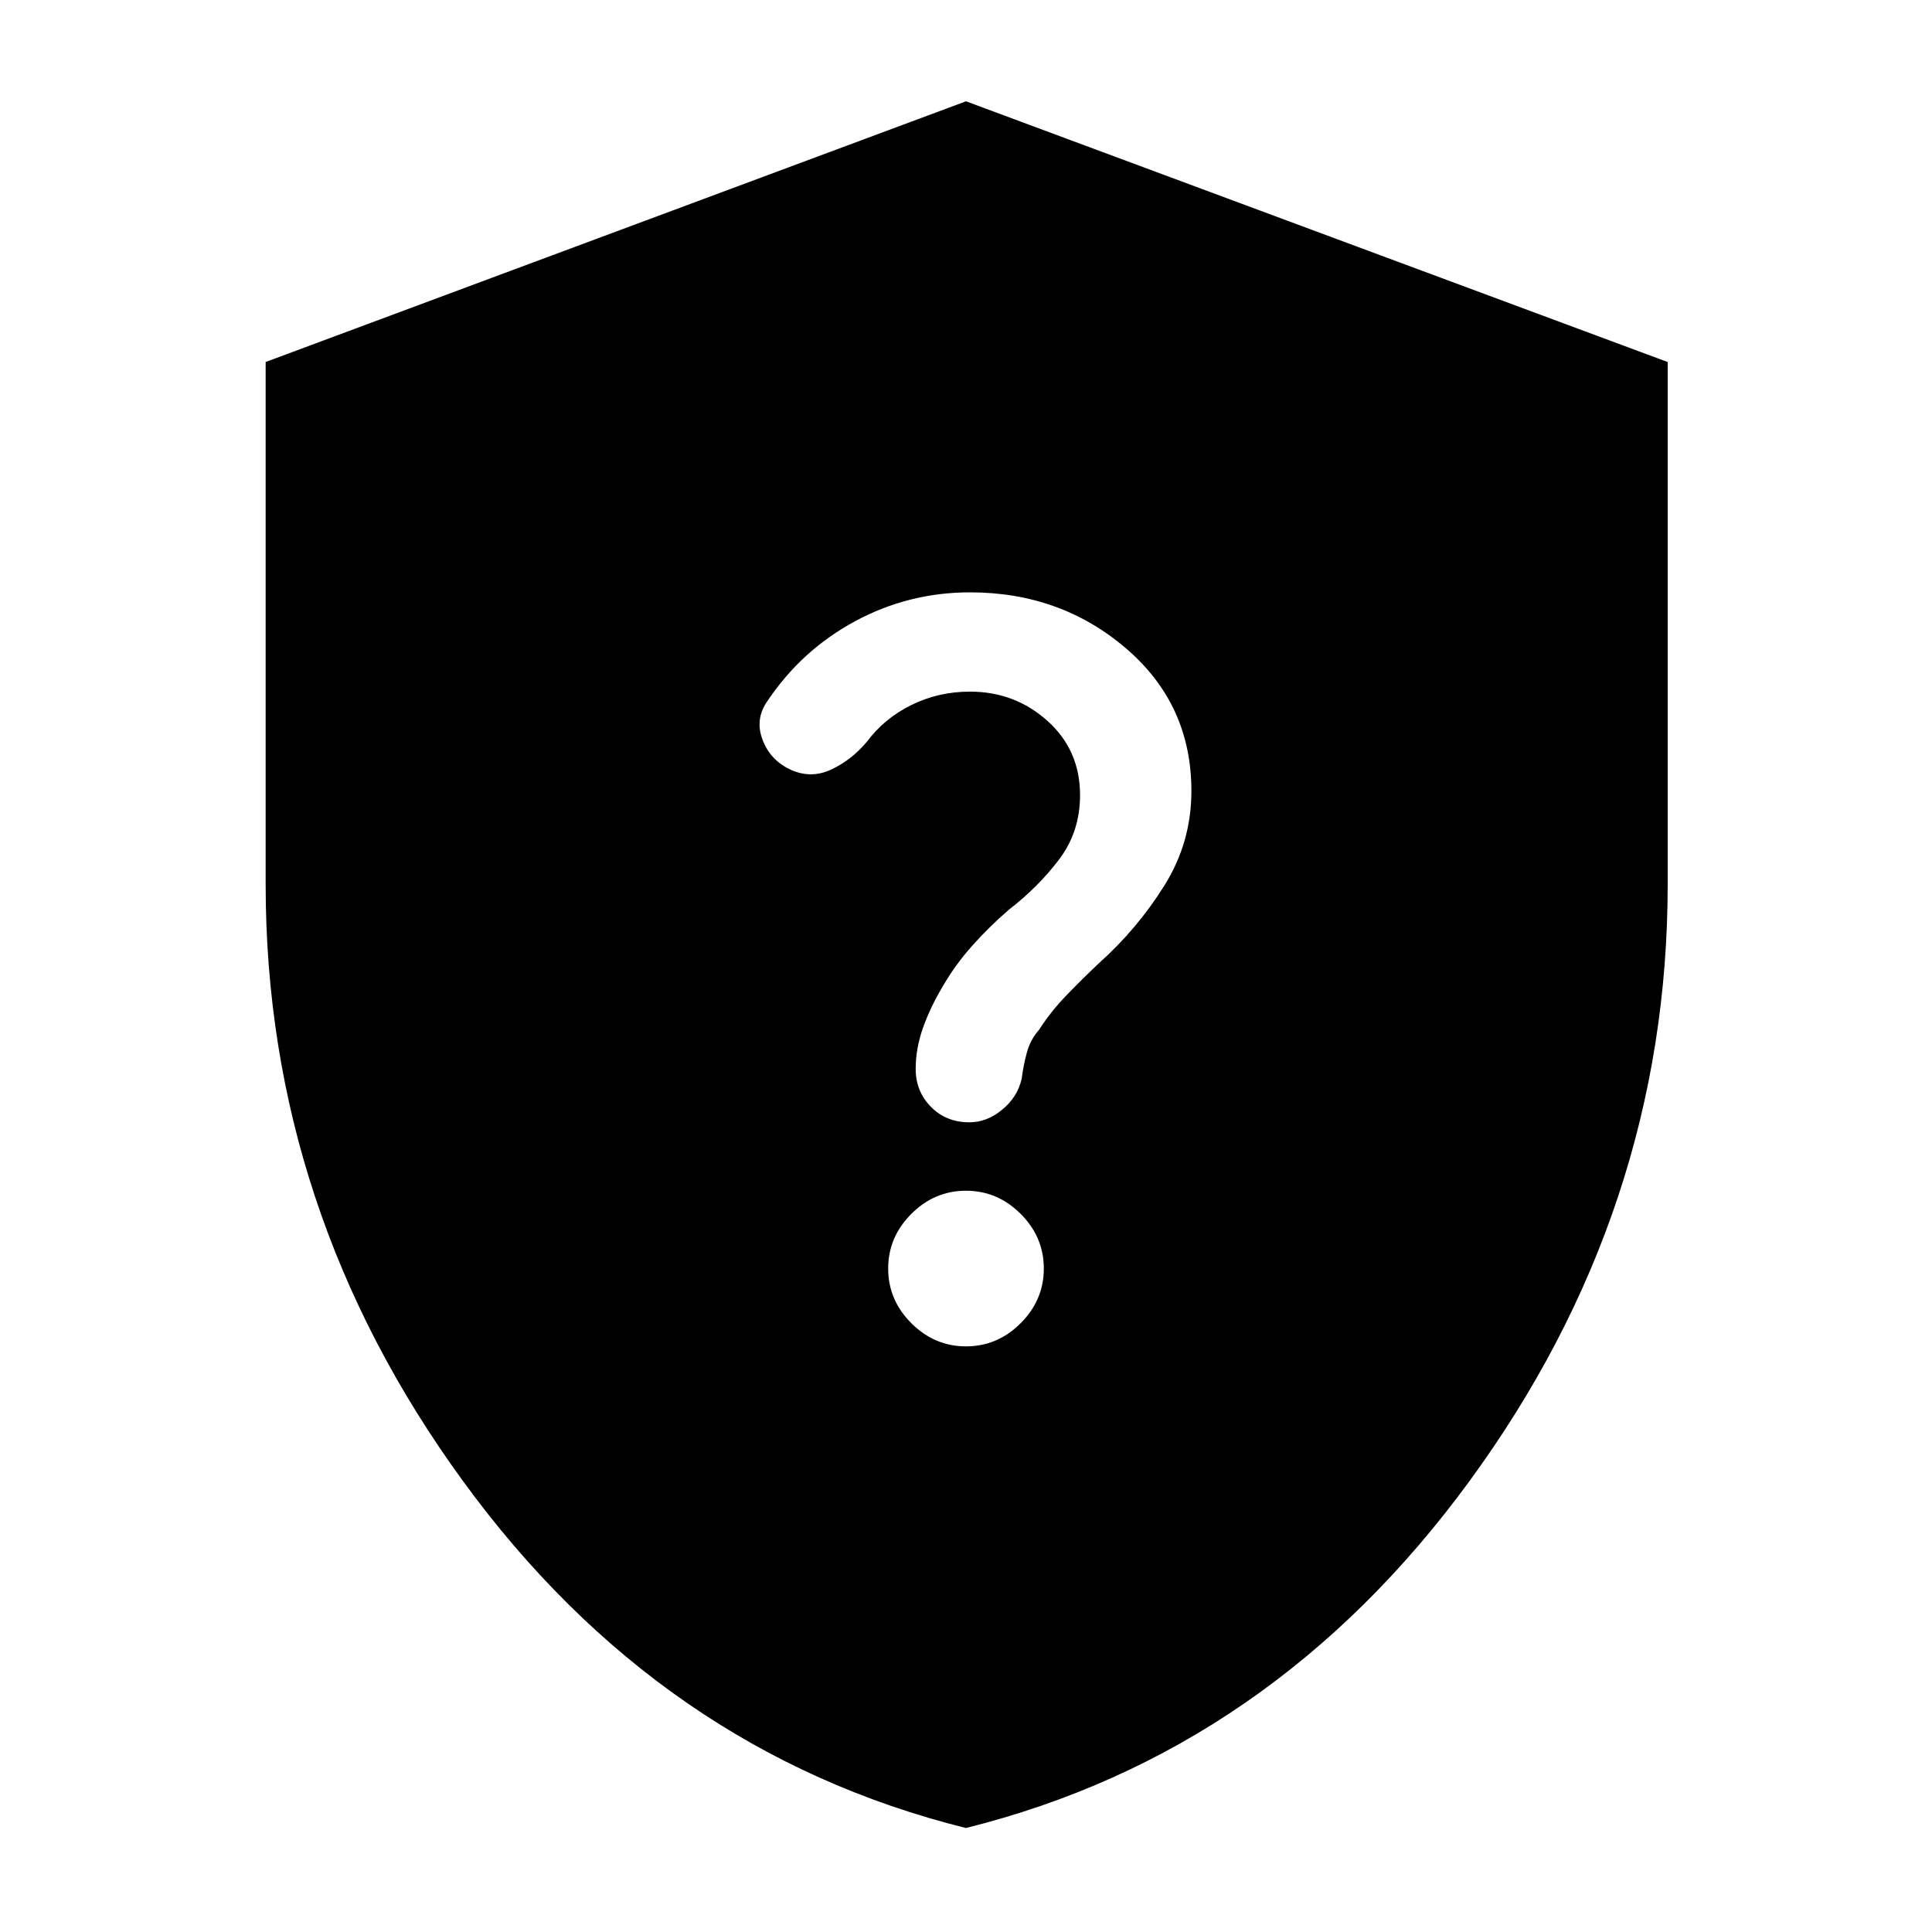 <svg xmlns="http://www.w3.org/2000/svg" height="40" viewBox="0 -960 960 960" width="40"><path d="M479.958-51.667Q328.147-89.477 230.074-224.04 132-358.605 132-520.45v-259.678l348-129.539 348.667 129.561v259.439q0 161.928-98.449 296.559-98.449 134.632-250.26 172.441ZM480.011-291q15.656 0 27.156-11.511 11.5-11.512 11.5-27.167 0-15.655-11.512-27.155-11.511-11.5-27.166-11.5-15.656 0-27.156 11.511-11.5 11.511-11.5 27.167 0 15.655 11.512 27.155 11.511 11.5 27.166 11.5Zm1.656-111.334q8.774 0 16.387-6.333Q505.667-415 507.667-424q.874-6.821 2.622-13.154 1.748-6.333 6.044-11.179 5.656-8.883 13.62-17.144 7.963-8.262 16.047-15.856 19-17 32.5-38.523Q592-541.378 592-567q0-43-32.5-70.833-32.5-27.834-77.5-27.834-30.504 0-57.085 14.334-26.582 14.333-43.582 39.666-6.333 9-2.404 19.321 3.928 10.321 14.404 15.013 9.935 4.333 19.87-.367t17.464-13.633q8.666-11.667 22.144-18.334 13.477-6.666 29.189-6.666 22.267 0 38.467 14.528t16.2 36.879q0 18.259-10.412 31.995T501.333-508q-9.666 8.333-18.2 17.882-8.533 9.549-14.8 20.451-6 10-9.666 20.29Q455-439.088 455-428.799q0 11.046 7.556 18.756 7.555 7.709 19.111 7.709Z"/></svg>